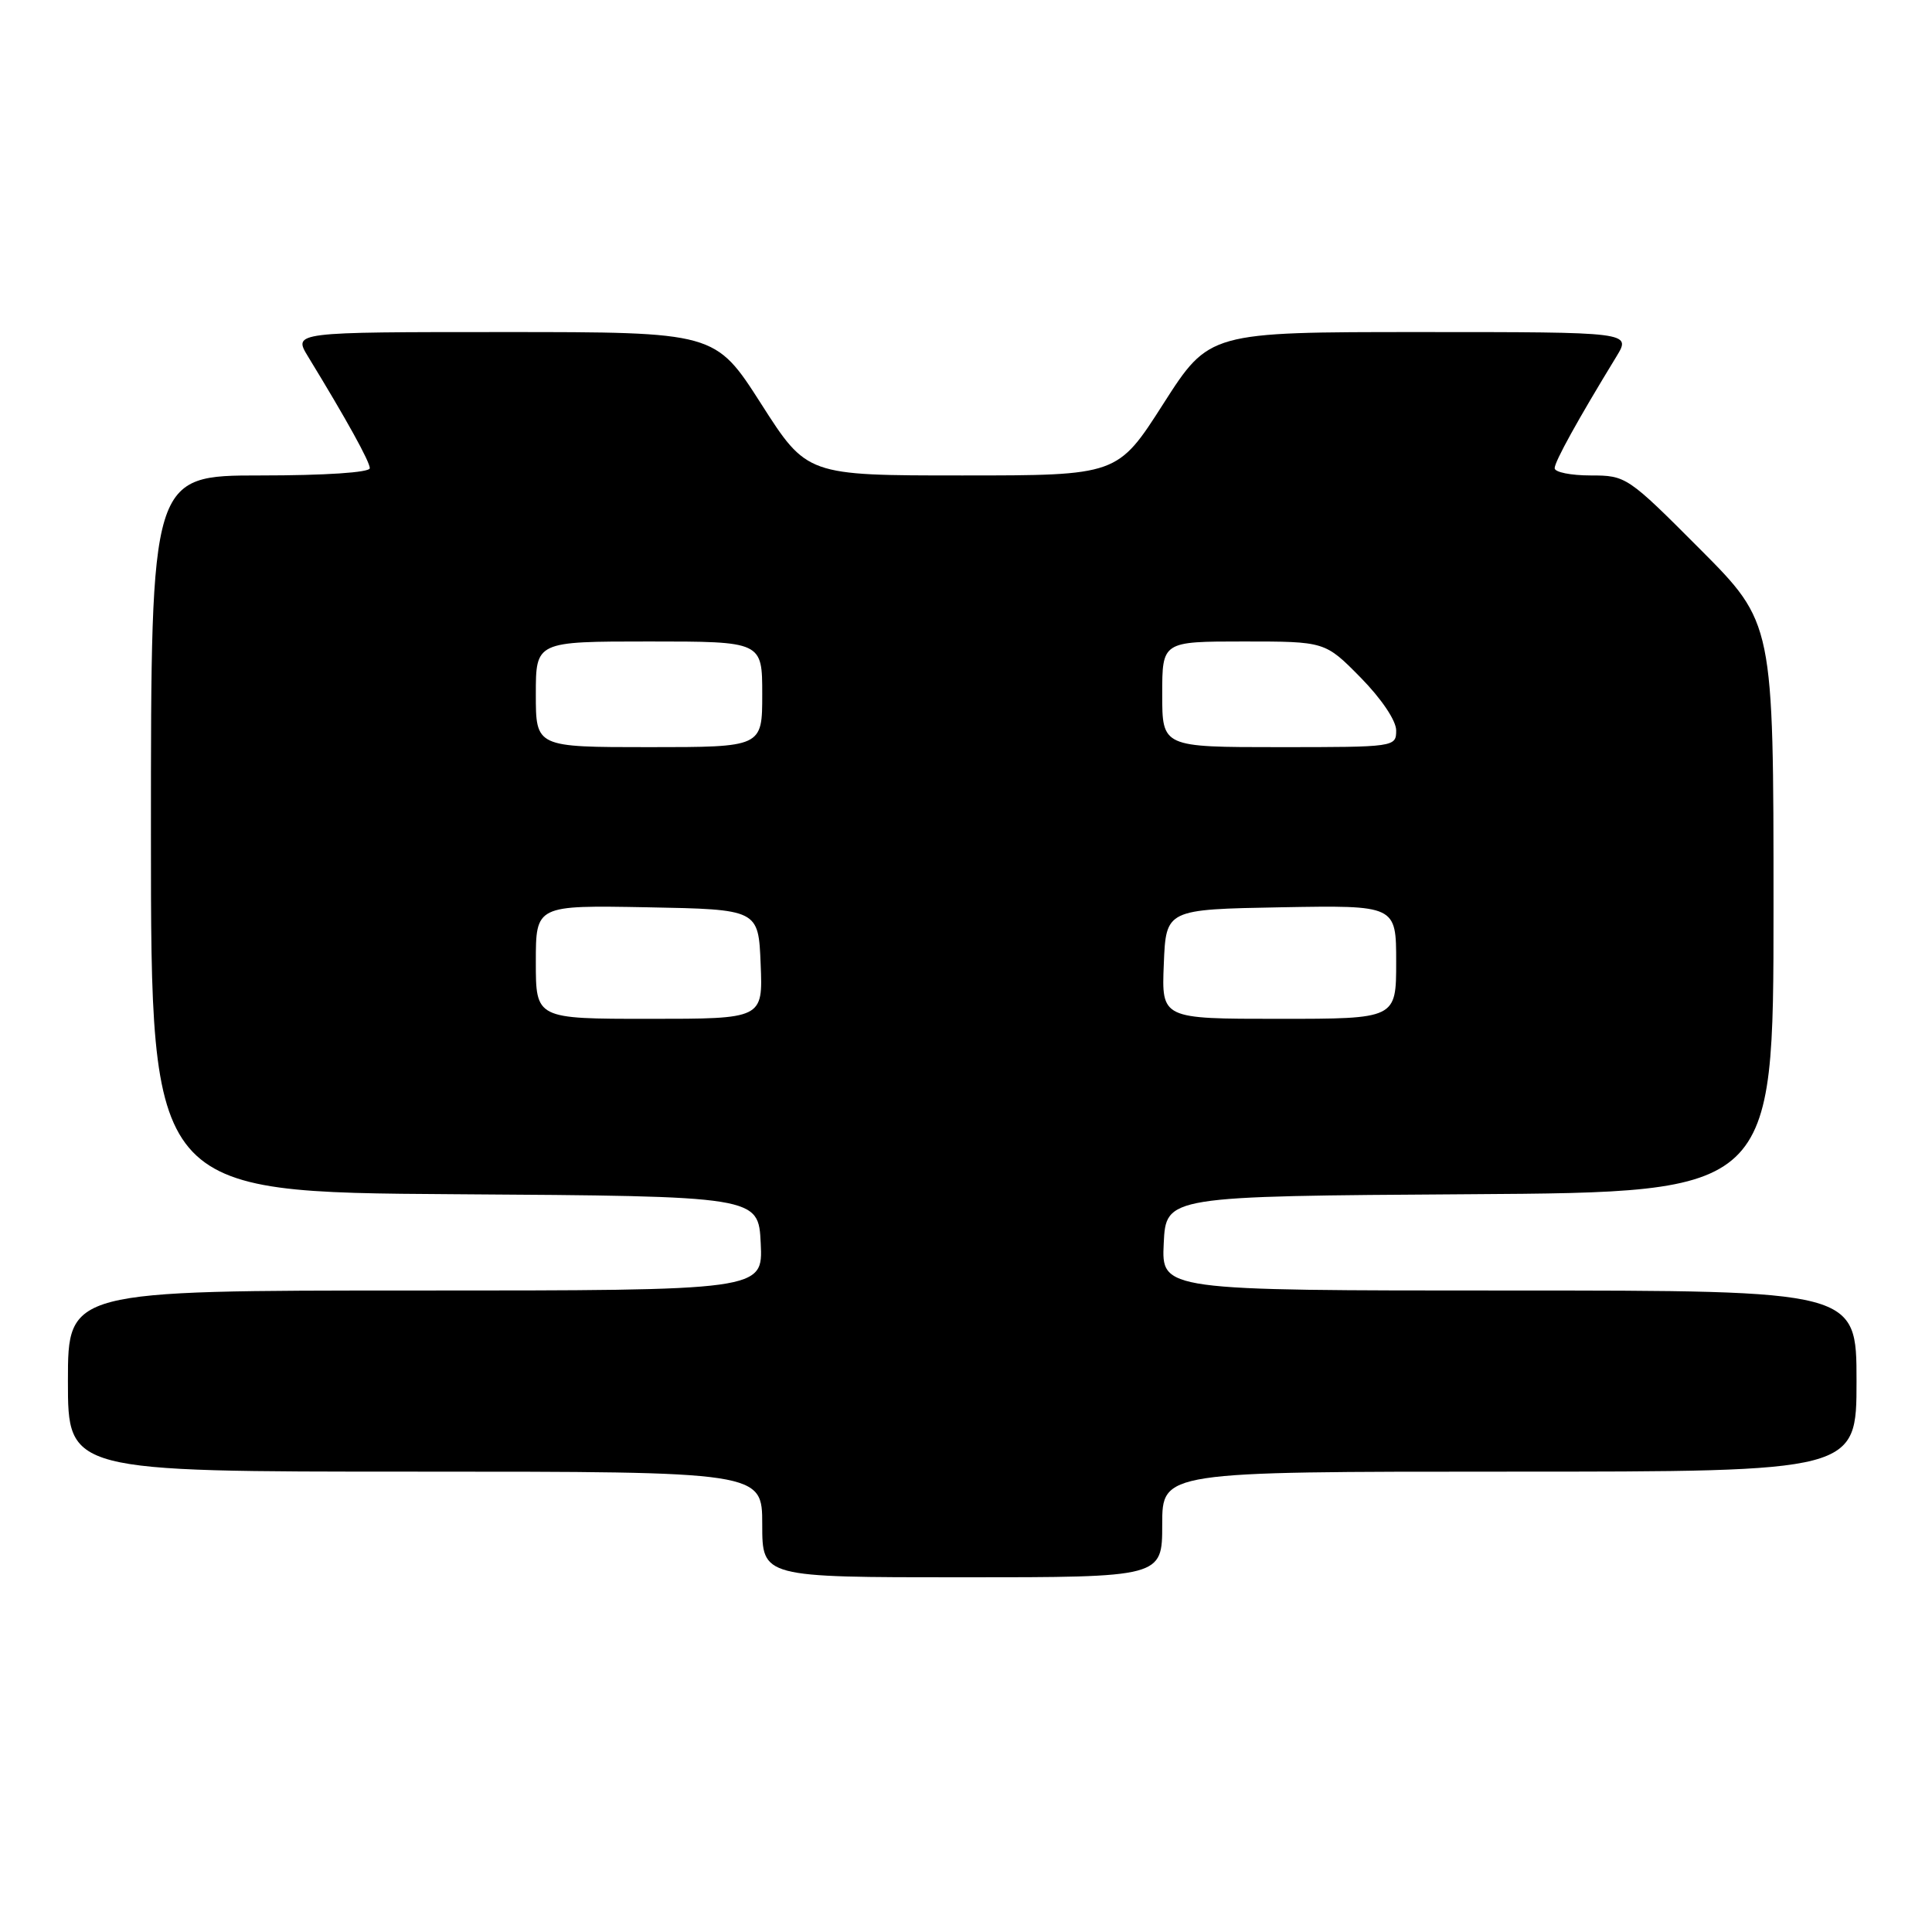 <?xml version="1.0" encoding="UTF-8" standalone="no"?>
<!DOCTYPE svg PUBLIC "-//W3C//DTD SVG 1.1//EN" "http://www.w3.org/Graphics/SVG/1.1/DTD/svg11.dtd" >
<svg xmlns="http://www.w3.org/2000/svg" xmlns:xlink="http://www.w3.org/1999/xlink" version="1.1" viewBox="0 0 256 256">
 <g >
 <path fill="currentColor"
d=" M 154.00 202.00 C 154.00 195.00 154.00 195.00 200.00 195.00 C 246.00 195.00 246.00 195.00 246.00 183.00 C 246.00 171.00 246.00 171.00 199.95 171.00 C 153.90 171.00 153.90 171.00 154.20 164.75 C 154.50 158.50 154.50 158.50 194.75 158.24 C 235.00 157.98 235.00 157.98 235.00 120.26 C 235.00 82.54 235.00 82.54 225.27 72.77 C 215.67 63.14 215.47 63.00 210.77 63.00 C 208.15 63.00 206.00 62.57 206.00 62.04 C 206.00 61.17 209.06 55.63 214.18 47.25 C 216.16 44.00 216.16 44.00 188.20 44.00 C 160.23 44.00 160.23 44.00 154.15 53.50 C 148.08 63.00 148.08 63.00 127.50 63.00 C 106.92 63.00 106.92 63.00 100.85 53.50 C 94.77 44.00 94.77 44.00 66.80 44.00 C 38.84 44.00 38.84 44.00 40.82 47.25 C 45.94 55.63 49.00 61.17 49.00 62.04 C 49.00 62.61 43.06 63.00 34.50 63.00 C 20.00 63.00 20.00 63.00 20.00 110.49 C 20.00 157.98 20.00 157.98 60.25 158.24 C 100.50 158.50 100.50 158.50 100.80 164.75 C 101.10 171.00 101.10 171.00 55.05 171.00 C 9.00 171.00 9.00 171.00 9.00 183.00 C 9.00 195.00 9.00 195.00 55.00 195.00 C 101.00 195.00 101.00 195.00 101.00 202.00 C 101.00 209.00 101.00 209.00 127.50 209.00 C 154.00 209.00 154.00 209.00 154.00 202.00 Z  M 71.00 127.47 C 71.00 119.95 71.00 119.95 85.75 120.22 C 100.50 120.50 100.50 120.50 100.79 127.75 C 101.09 135.00 101.09 135.00 86.04 135.00 C 71.00 135.00 71.00 135.00 71.00 127.47 Z  M 154.21 127.75 C 154.50 120.50 154.50 120.50 169.75 120.22 C 185.00 119.95 185.00 119.95 185.00 127.47 C 185.00 135.00 185.00 135.00 169.46 135.00 C 153.91 135.00 153.91 135.00 154.21 127.75 Z  M 71.00 92.00 C 71.00 85.00 71.00 85.00 86.00 85.00 C 101.00 85.00 101.00 85.00 101.00 92.00 C 101.00 99.00 101.00 99.00 86.00 99.00 C 71.00 99.00 71.00 99.00 71.00 92.00 Z  M 154.00 92.00 C 154.00 85.00 154.00 85.00 164.79 85.00 C 175.58 85.00 175.58 85.00 180.29 89.78 C 183.05 92.59 185.00 95.49 185.00 96.78 C 185.00 98.98 184.84 99.00 169.50 99.00 C 154.00 99.00 154.00 99.00 154.00 92.00 Z "/>
</g>
</svg>